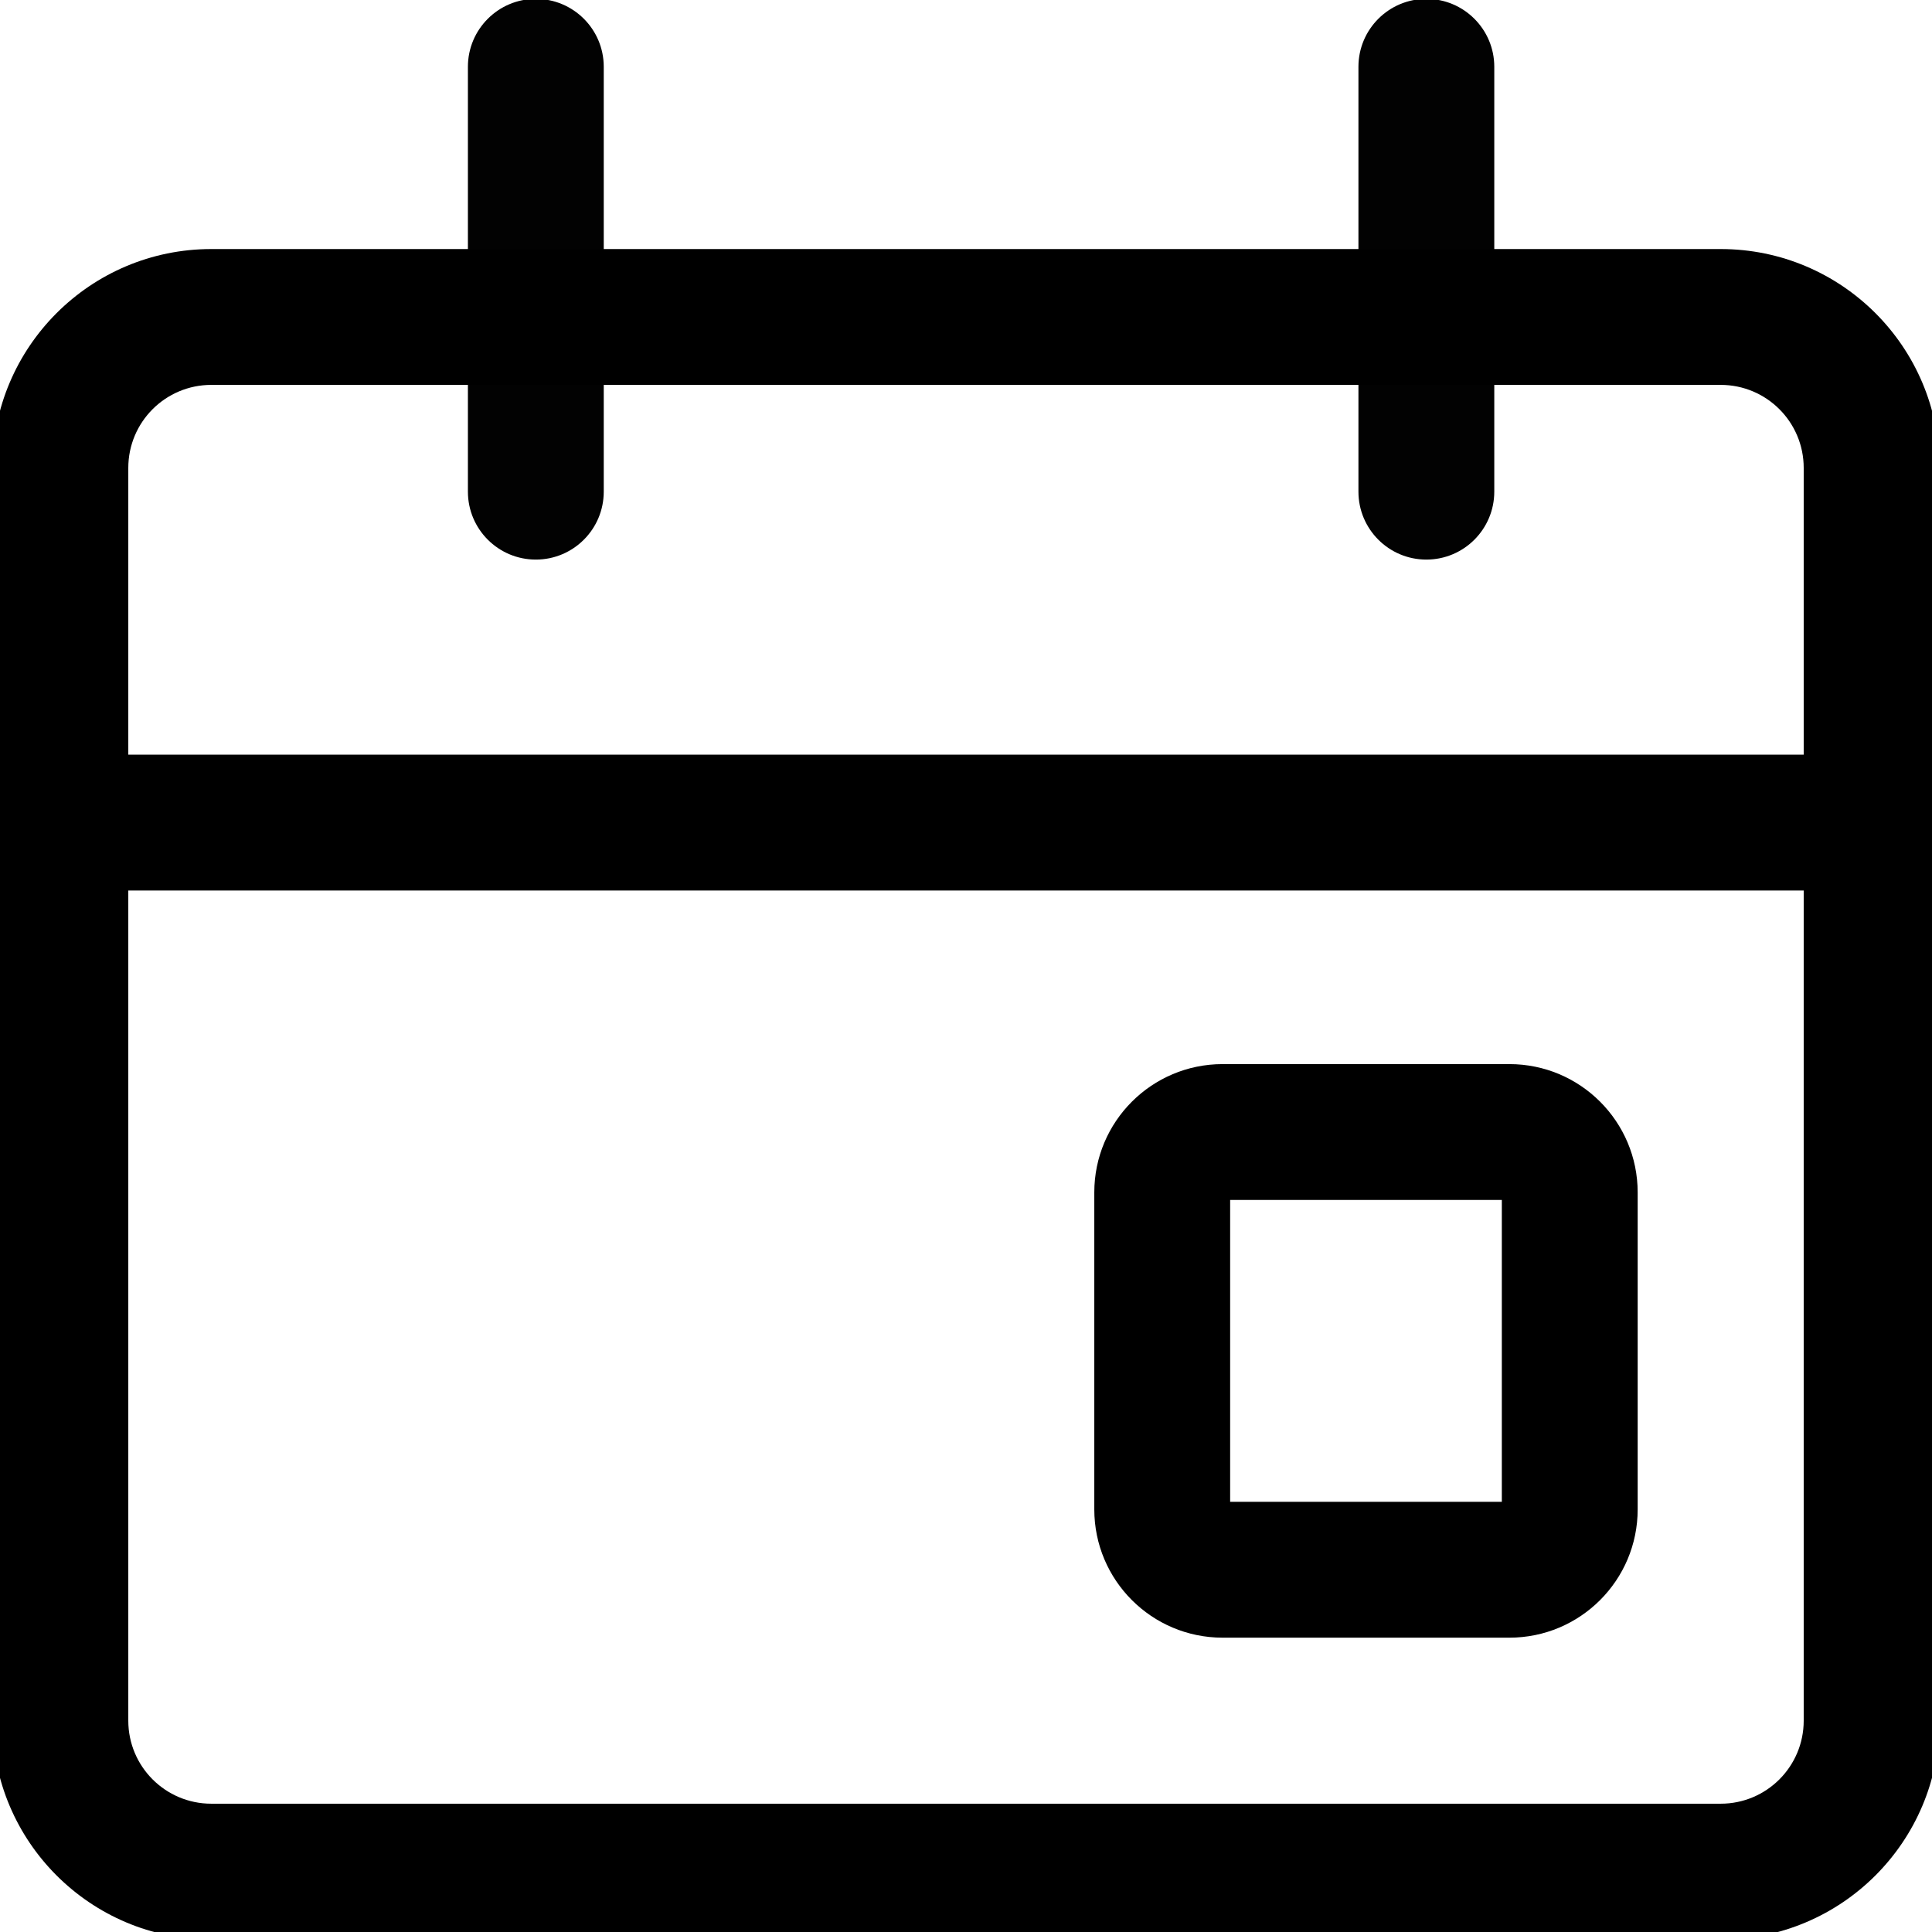 <?xml version="1.0" encoding="UTF-8"?>
<svg width="128px" height="128px" viewBox="0 0 128 128" version="1.1" xmlns="http://www.w3.org/2000/svg" xmlns:xlink="http://www.w3.org/1999/xlink">
    <!-- Generator: Sketch 47.1 (45422) - http://www.bohemiancoding.com/sketch -->
    <title>reservation</title>
    <desc>Created with Sketch.</desc>
    <defs></defs>
    <g id="iconos" stroke="none" stroke-width="1" fill="none" fill-rule="evenodd">
        <g id="reservation">
            <path d="M31,4.426 L31,32.574 C31,35.059 33.015,37.074 35.5,37.074 C37.985,37.074 40,35.059 40,32.574 L40,4.426 C40,1.941 37.985,-0.074 35.5,-0.074 C33.015,-0.074 31,1.941 31,4.426 Z" id="Line" fill="#020202" fill-rule="nonzero"></path>
            <path d="M90,4.426 L90,32.574 C90,35.059 92.015,37.074 94.5,37.074 C96.985,37.074 99,35.059 99,32.574 L99,4.426 C99,1.941 96.985,-0.074 94.5,-0.074 C92.015,-0.074 90,1.941 90,4.426 Z" id="Line-Copy" fill="#020202" fill-rule="nonzero"></path>
            <path d="M14,16.5 L114,16.5 C122.008,16.5 128.5,22.992 128.5,31 L128.5,114 C128.5,122.008 122.008,128.5 114,128.5 L14,128.5 C5.992,128.5 -0.5,122.008 -0.5,114 L-0.5,31 C-0.5,22.992 5.992,16.5 14,16.5 Z M119.5,50 L119.5,31 C119.5,27.962 117.038,25.5 114,25.5 L14,25.5 C10.962,25.5 8.5,27.962 8.5,31 L8.5,50 L119.5,50 Z M119.5,59 L8.5,59 L8.5,114 C8.5,117.038 10.962,119.5 14,119.5 L114,119.5 C117.038,119.5 119.5,117.038 119.5,114 L119.5,59 Z" id="Combined-Shape" fill="#000000"></path>
            <path d="M81.5,99.5 L99.5,99.5 L99.5,79.5 L81.5,79.5 L81.5,99.5 Z M81,70.5 L100,70.5 C104.694,70.5 108.5,74.306 108.5,79 L108.5,100 C108.5,104.694 104.694,108.5 100,108.5 L81,108.5 C76.306,108.5 72.5,104.694 72.5,100 L72.5,79 C72.5,74.306 76.306,70.5 81,70.5 Z" id="Rectangle" fill="#000000" fill-rule="nonzero"></path>
        </g>
    </g>
</svg>